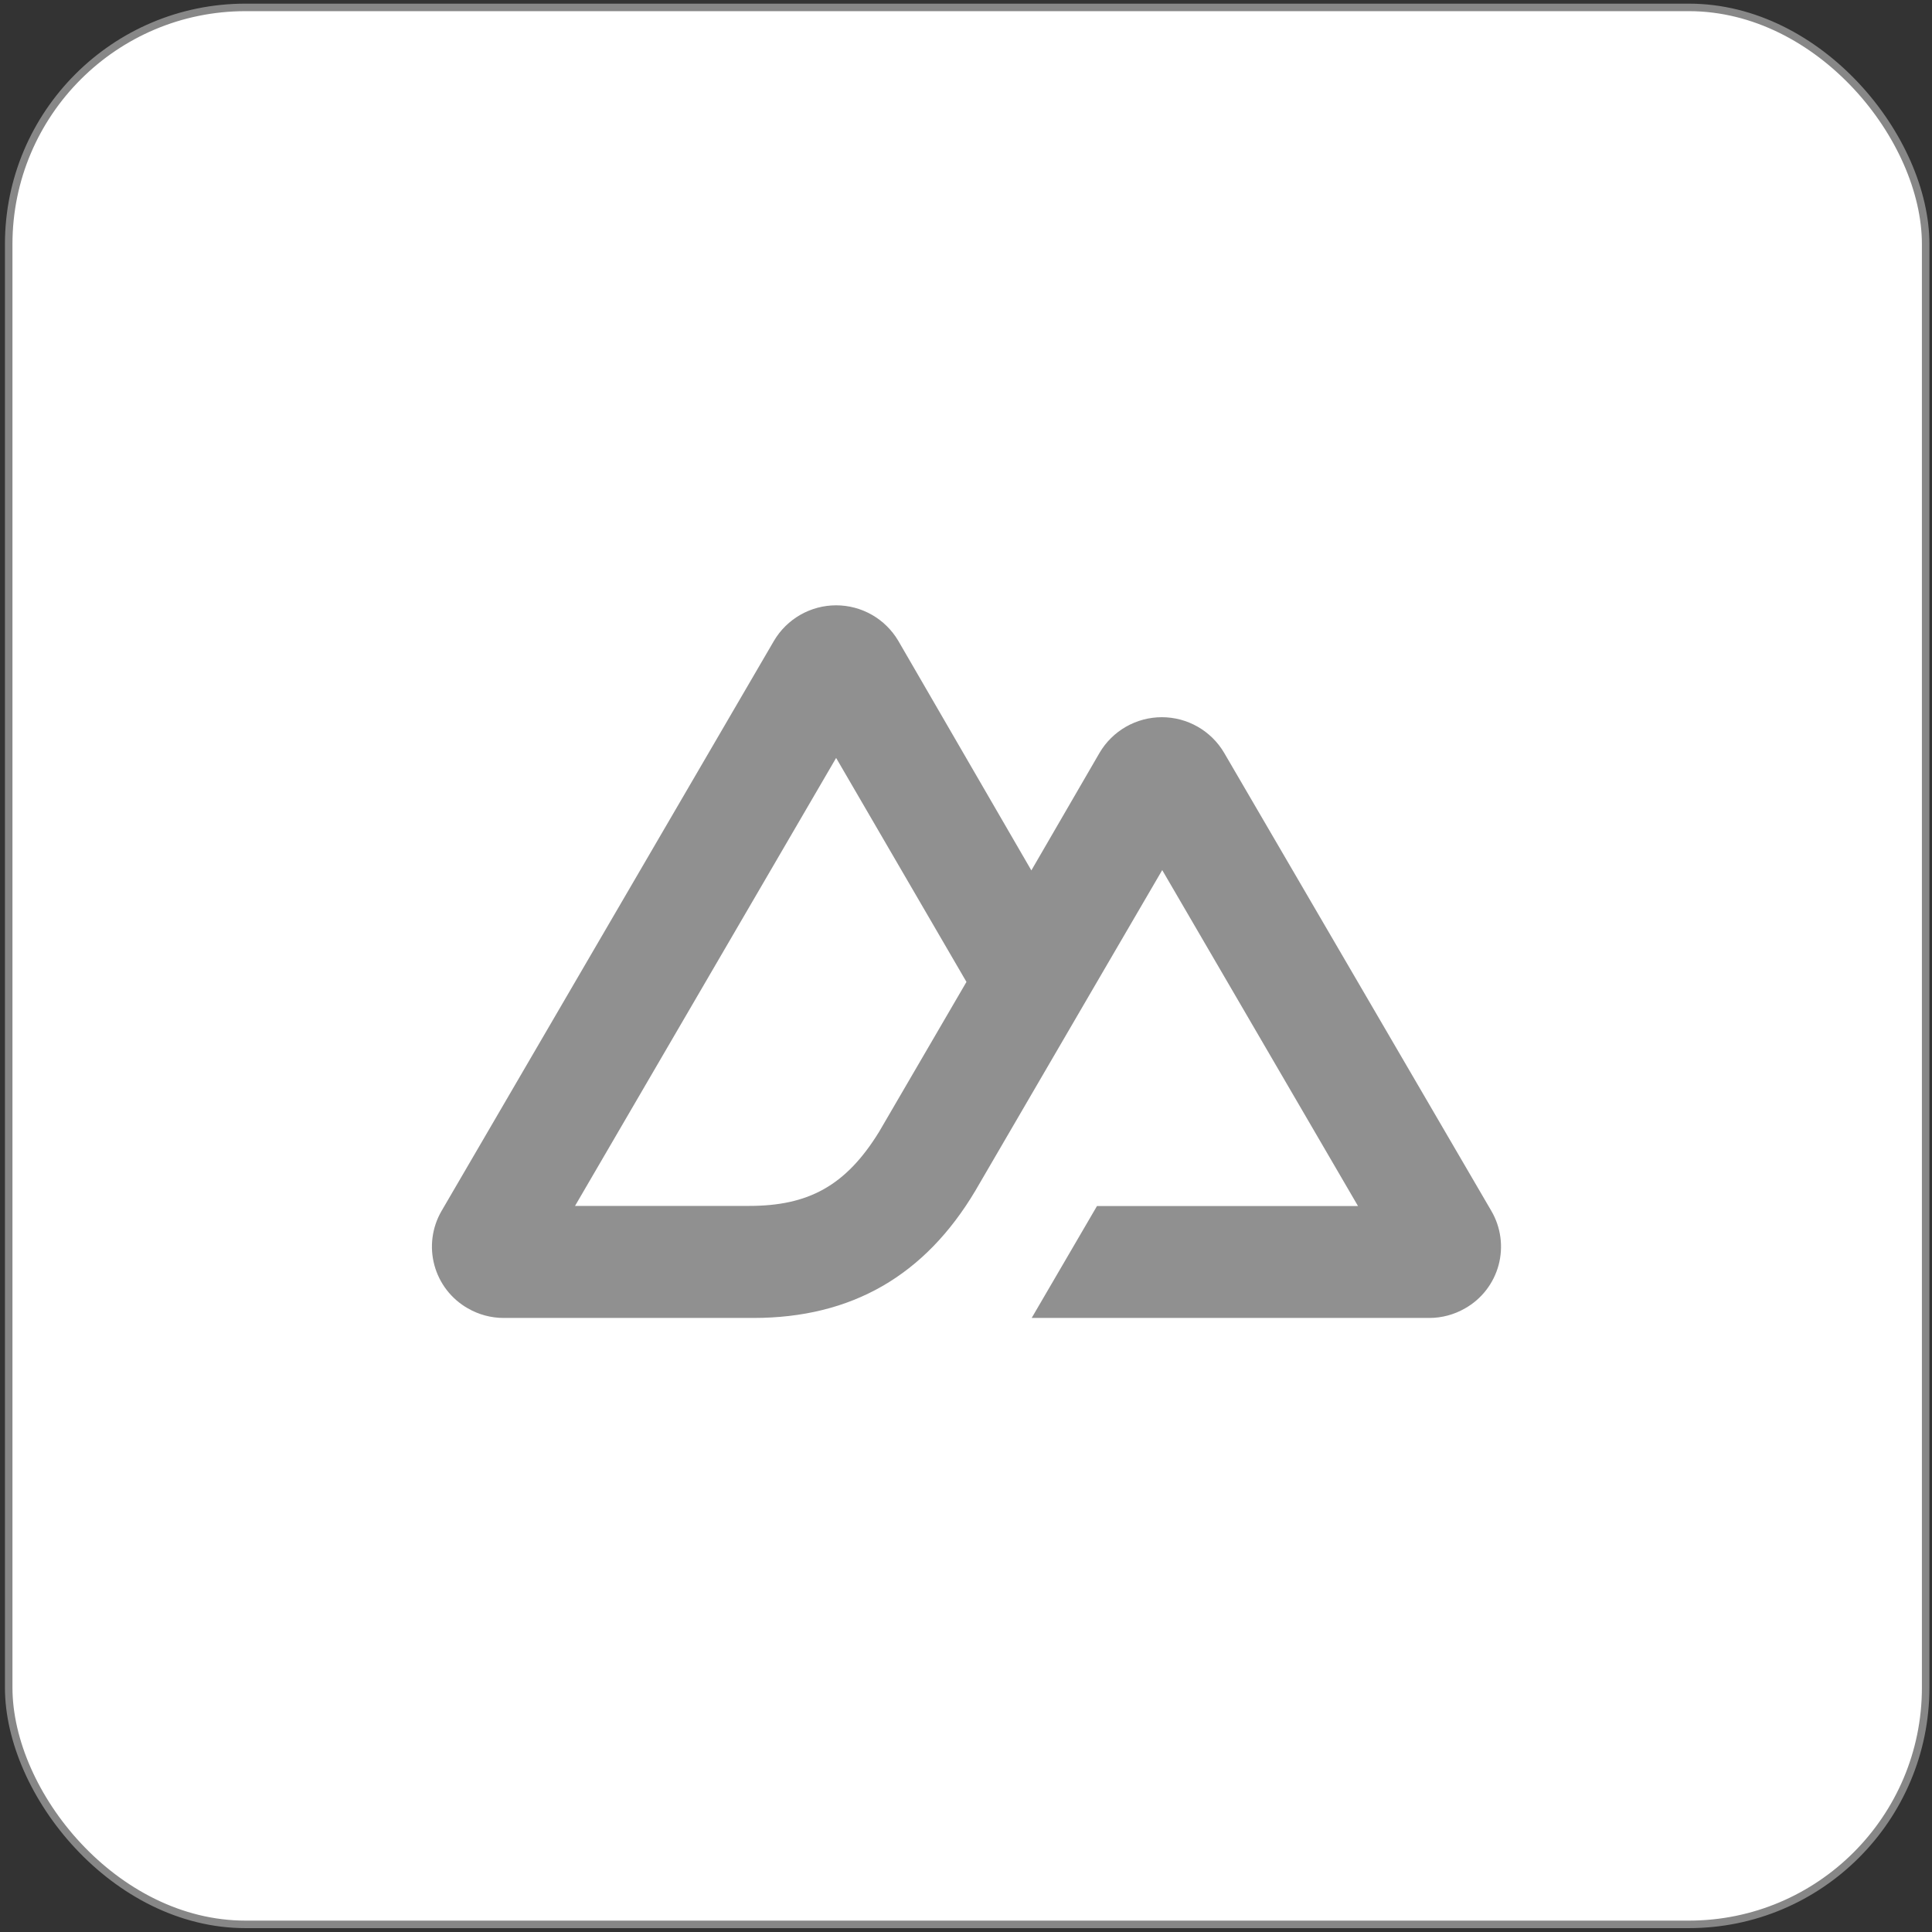 <svg width="257" height="257" viewBox="0 0 257 257" fill="none" xmlns="http://www.w3.org/2000/svg">
<rect x="0" y="0" width="257" height="257" fill="#333333" stroke="none"/>
<rect x="1.157" y="0.985" width="255" height="255" rx="31.5" fill="white"/>
<rect x="1.157" y="0.985" width="255" height="255" rx="31.5" stroke="#878787"/>
<g clip-path="url(#clip0_303_17176)">
<path d="M137.237 175.318H190.115C191.793 175.319 193.441 174.877 194.893 174.038C195.978 173.423 196.93 172.599 197.694 171.613C198.457 170.628 199.018 169.5 199.344 168.297C199.669 167.093 199.753 165.837 199.589 164.601C199.426 163.365 199.019 162.173 198.392 161.096L162.837 100.139C161.987 98.697 160.776 97.502 159.323 96.671C157.87 95.841 156.226 95.404 154.552 95.404C152.879 95.404 151.234 95.841 149.781 96.671C148.328 97.502 147.117 98.697 146.268 100.139L137.194 115.784L119.487 85.234C118.638 83.799 117.43 82.609 115.981 81.782C114.532 80.956 112.892 80.521 111.224 80.521C109.556 80.521 107.917 80.956 106.468 81.782C105.019 82.609 103.81 83.799 102.961 85.234L58.73 161.096C58.105 162.174 57.7 163.365 57.537 164.601C57.375 165.837 57.459 167.092 57.784 168.295C58.109 169.498 58.67 170.625 59.432 171.611C60.195 172.596 61.145 173.421 62.229 174.038C63.681 174.877 65.33 175.319 67.007 175.318H100.202C113.357 175.318 123.043 169.629 129.727 158.422L145.926 130.617L154.602 115.741L180.643 160.427H145.926L137.237 175.318ZM99.662 160.413H76.493L111.224 100.822L128.561 130.617L116.956 150.529C112.504 157.782 107.484 160.413 99.662 160.413Z" fill="#909090"/>
</g>
<defs>
<clipPath id="clip0_303_17176">
<rect width="142.222" height="94.82" fill="white" transform="translate(57.45 80.498)"/>
</clipPath>
</defs>
</svg>
